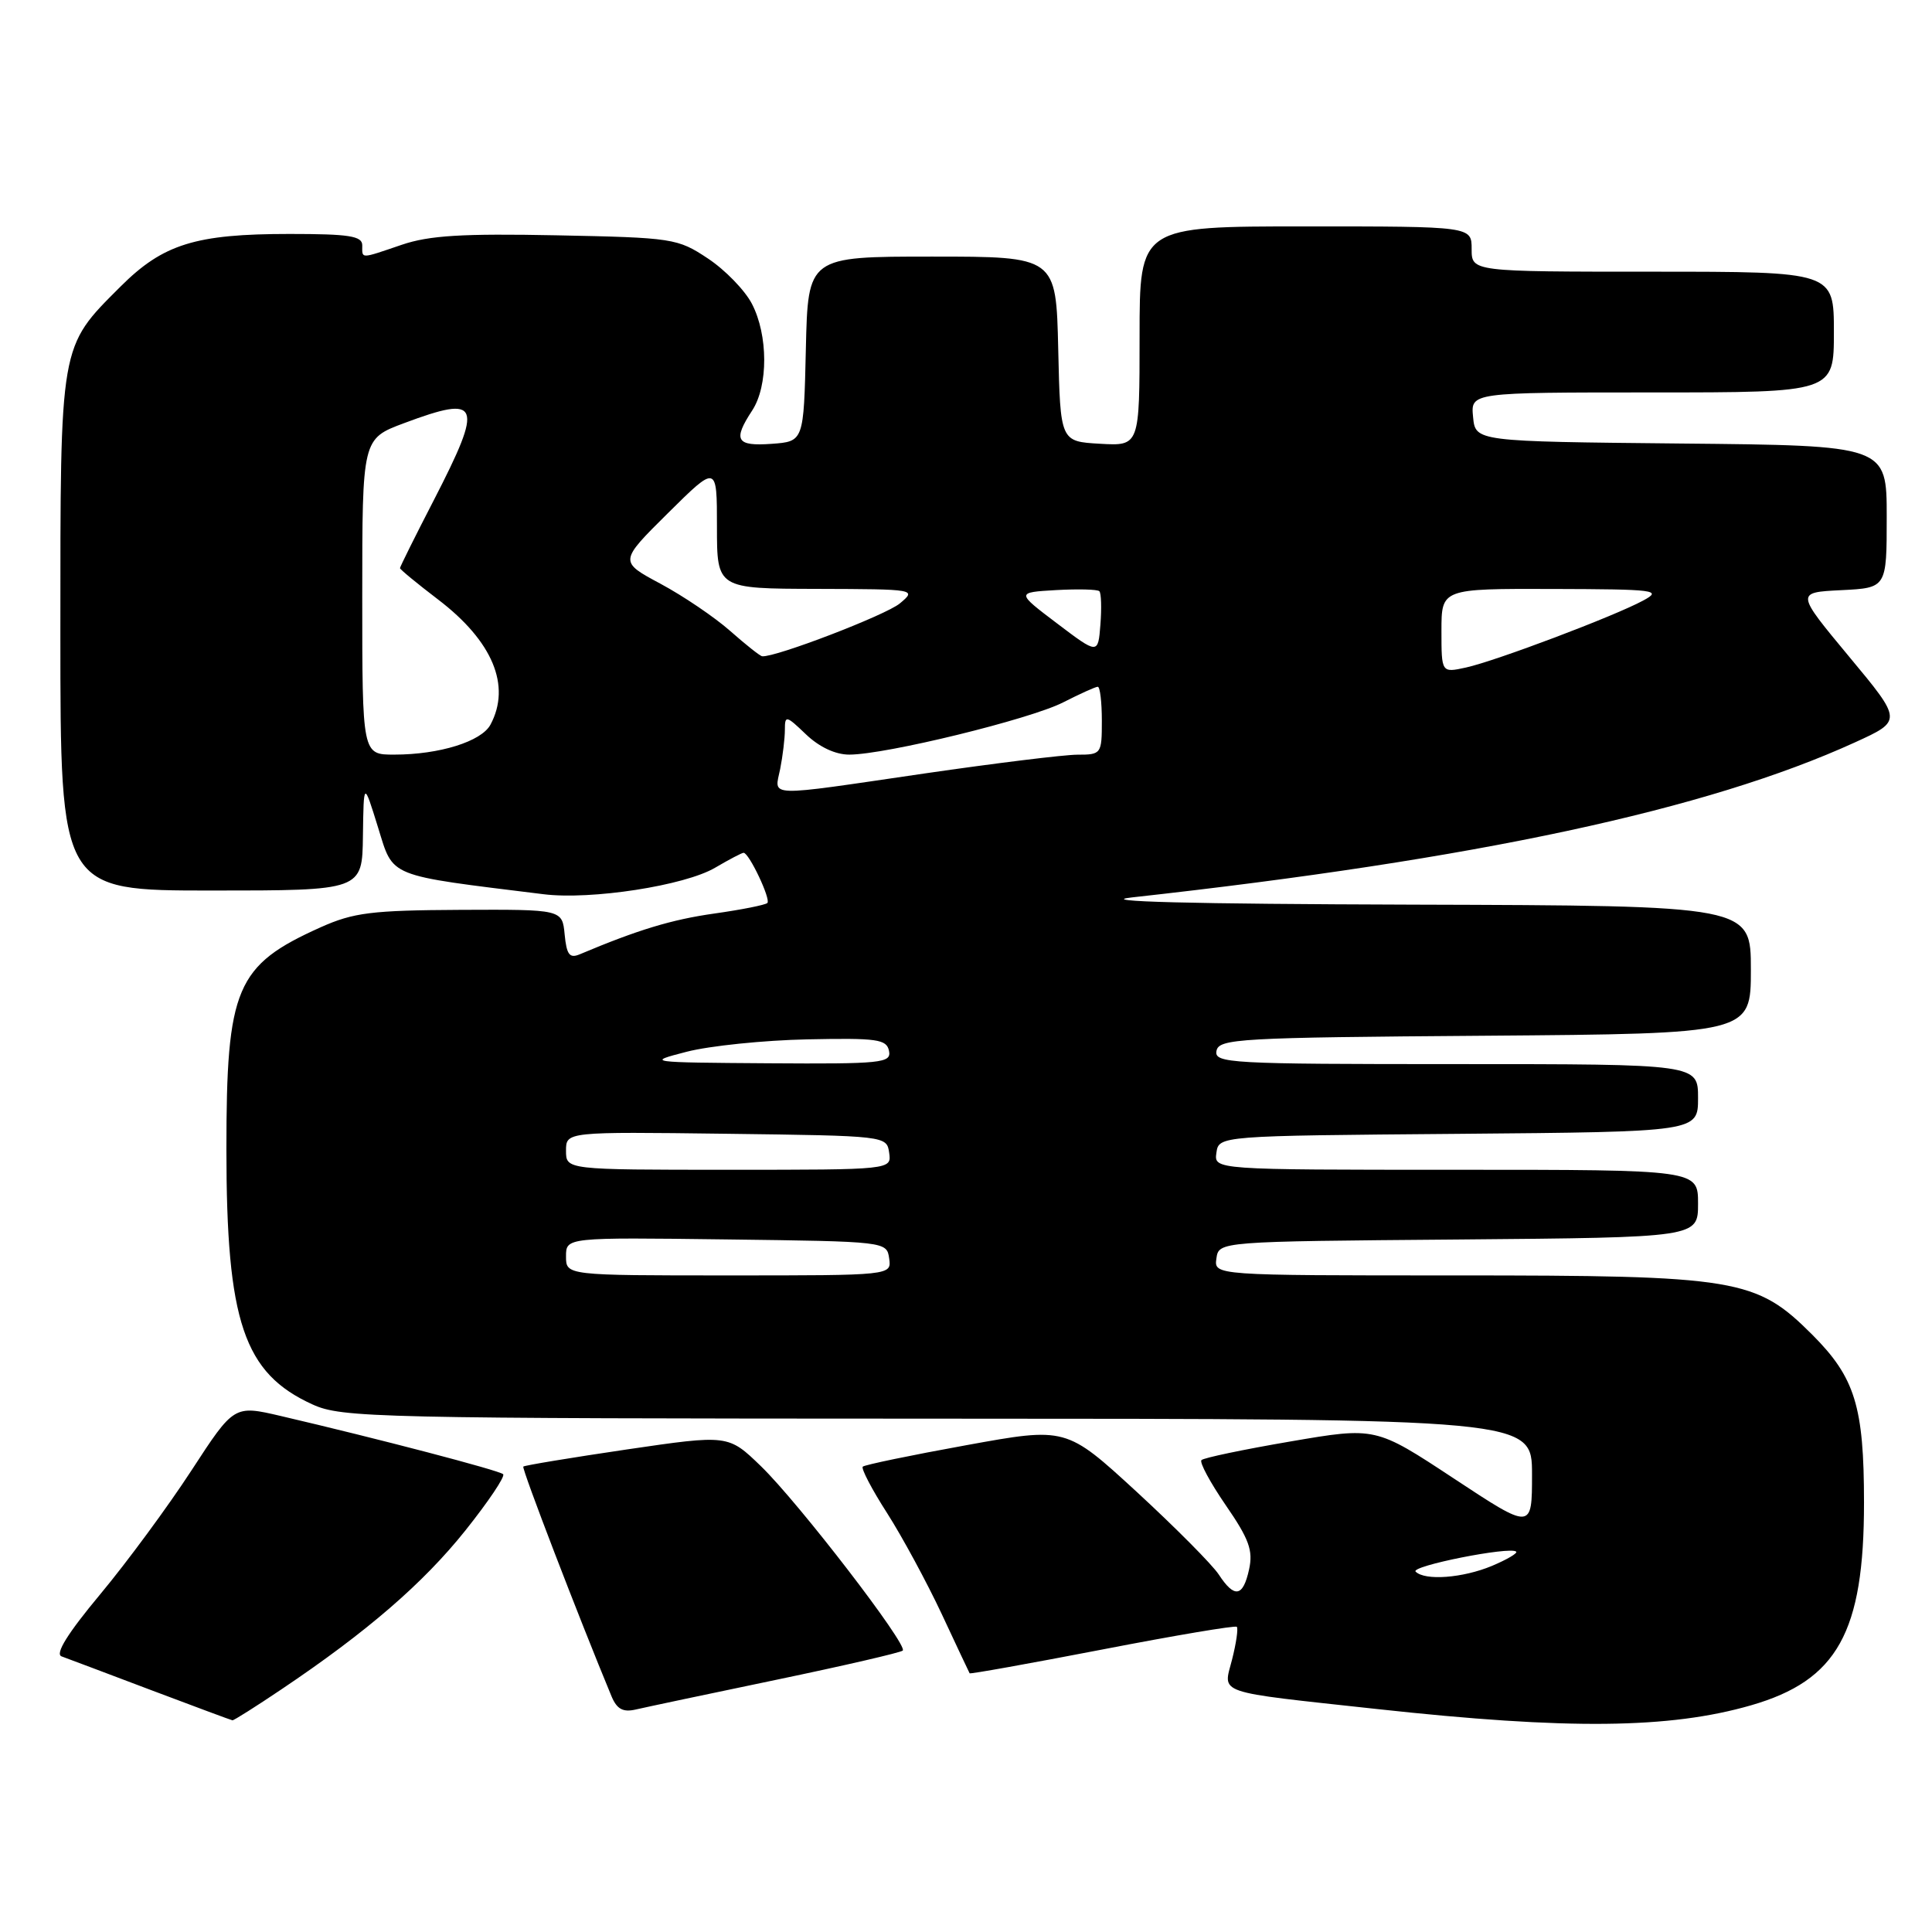 <?xml version="1.0" encoding="UTF-8" standalone="no"?>
<!DOCTYPE svg PUBLIC "-//W3C//DTD SVG 1.1//EN" "http://www.w3.org/Graphics/SVG/1.1/DTD/svg11.dtd" >
<svg xmlns="http://www.w3.org/2000/svg" xmlns:xlink="http://www.w3.org/1999/xlink" version="1.1" viewBox="0 0 256 256">
 <g >
 <path fill="currentColor"
d=" M 232.03 225.96 C 243.46 222.66 247.00 216.30 246.99 199.09 C 246.99 186.36 245.80 182.53 240.14 176.86 C 232.67 169.40 230.29 169.00 192.75 169.00 C 160.86 169.00 160.86 169.00 161.18 166.75 C 161.50 164.50 161.50 164.50 193.25 164.24 C 225.00 163.97 225.00 163.97 225.00 159.49 C 225.00 155.00 225.00 155.00 192.93 155.00 C 160.86 155.00 160.86 155.00 161.18 152.75 C 161.50 150.50 161.50 150.50 193.25 150.24 C 225.00 149.97 225.00 149.97 225.00 145.49 C 225.00 141.00 225.00 141.00 192.93 141.00 C 162.92 141.00 160.88 140.89 161.19 139.25 C 161.50 137.63 164.12 137.48 196.76 137.24 C 232.00 136.97 232.00 136.97 232.00 128.49 C 232.00 120.00 232.00 120.00 187.25 119.87 C 157.51 119.78 145.02 119.46 150.00 118.91 C 195.61 113.87 226.20 107.31 245.79 98.37 C 252.08 95.50 252.08 95.50 245.01 87.00 C 237.95 78.50 237.95 78.50 243.97 78.20 C 250.00 77.90 250.00 77.90 250.00 68.47 C 250.00 59.03 250.00 59.03 222.75 58.77 C 195.50 58.50 195.50 58.50 195.19 55.25 C 194.87 52.00 194.87 52.00 218.94 52.00 C 243.00 52.00 243.00 52.00 243.00 44.00 C 243.00 36.00 243.00 36.00 219.00 36.00 C 195.00 36.00 195.00 36.00 195.00 33.00 C 195.00 30.00 195.00 30.00 173.00 30.00 C 151.00 30.00 151.00 30.00 151.00 44.55 C 151.00 59.10 151.00 59.10 145.75 58.80 C 140.50 58.50 140.50 58.50 140.22 46.25 C 139.94 34.00 139.94 34.00 123.50 34.00 C 107.06 34.00 107.06 34.00 106.78 46.25 C 106.50 58.50 106.50 58.50 102.25 58.81 C 97.55 59.15 97.08 58.34 99.67 54.39 C 101.81 51.12 101.79 44.40 99.63 40.25 C 98.70 38.46 96.08 35.76 93.80 34.25 C 89.78 31.58 89.17 31.49 73.76 31.18 C 61.28 30.93 56.87 31.20 53.25 32.43 C 47.66 34.33 48.00 34.33 48.00 32.50 C 48.00 31.27 46.26 31.00 38.37 31.00 C 25.90 31.00 21.61 32.34 15.97 37.97 C 7.86 46.08 8.00 45.30 8.00 83.90 C 8.00 118.00 8.00 118.00 28.00 118.00 C 48.00 118.00 48.00 118.00 48.09 110.75 C 48.19 103.50 48.19 103.50 50.09 109.63 C 52.18 116.34 51.09 115.90 72.03 118.49 C 78.30 119.27 90.75 117.35 94.77 114.97 C 96.61 113.89 98.30 113.00 98.53 113.00 C 99.25 113.00 102.17 119.16 101.68 119.65 C 101.42 119.91 98.26 120.54 94.64 121.05 C 88.99 121.85 84.53 123.20 76.82 126.45 C 75.47 127.02 75.08 126.51 74.82 123.83 C 74.50 120.50 74.50 120.50 61.00 120.56 C 49.26 120.62 46.85 120.92 42.51 122.86 C 31.25 127.91 30.00 130.86 30.00 152.29 C 30.00 175.14 32.30 181.96 41.42 186.10 C 45.28 187.86 49.75 187.96 124.25 187.98 C 203.00 188.00 203.00 188.00 203.00 195.37 C 203.00 202.74 203.00 202.74 192.63 195.90 C 182.27 189.07 182.27 189.07 171.00 191.00 C 164.80 192.06 159.49 193.17 159.20 193.47 C 158.91 193.76 160.36 196.45 162.42 199.45 C 165.51 203.93 166.06 205.45 165.51 207.95 C 164.71 211.62 163.57 211.81 161.49 208.63 C 160.64 207.33 155.74 202.40 150.61 197.67 C 141.27 189.09 141.27 189.09 128.02 191.50 C 120.73 192.82 114.56 194.10 114.32 194.34 C 114.08 194.58 115.53 197.36 117.55 200.50 C 119.56 203.65 122.81 209.66 124.78 213.86 C 126.74 218.06 128.41 221.60 128.48 221.72 C 128.55 221.84 136.46 220.42 146.05 218.57 C 155.65 216.71 163.67 215.36 163.88 215.56 C 164.09 215.76 163.81 217.71 163.26 219.88 C 162.07 224.55 160.70 224.08 182.50 226.46 C 207.79 229.22 221.22 229.08 232.03 225.96 Z  M 37.30 223.84 C 48.63 216.23 56.08 209.79 61.67 202.79 C 64.71 198.98 66.96 195.63 66.67 195.34 C 66.17 194.84 50.16 190.65 37.22 187.63 C 31.01 186.18 31.01 186.18 25.37 194.84 C 22.27 199.60 16.83 206.99 13.28 211.25 C 8.94 216.46 7.27 219.16 8.16 219.48 C 8.90 219.75 14.22 221.75 20.00 223.94 C 25.78 226.12 30.64 227.93 30.80 227.95 C 30.97 227.98 33.90 226.13 37.30 223.84 Z  M 102.82 222.59 C 111.80 220.72 119.36 218.97 119.62 218.71 C 120.34 217.99 105.84 199.14 100.84 194.29 C 96.50 190.09 96.50 190.09 83.06 192.06 C 75.68 193.15 69.50 194.17 69.34 194.33 C 69.10 194.57 76.75 214.47 81.03 224.77 C 81.74 226.47 82.55 226.91 84.24 226.52 C 85.48 226.23 93.84 224.46 102.82 222.59 Z  M 187.58 208.25 C 186.84 207.51 200.12 204.87 200.90 205.60 C 201.13 205.80 199.68 206.65 197.69 207.49 C 193.82 209.10 188.82 209.48 187.58 208.25 Z  M 75.00 166.48 C 75.00 163.96 75.00 163.96 96.25 164.23 C 117.43 164.50 117.50 164.51 117.82 166.75 C 118.14 169.00 118.14 169.00 96.57 169.00 C 75.00 169.00 75.00 169.00 75.00 166.48 Z  M 75.00 152.48 C 75.00 149.96 75.00 149.96 96.25 150.23 C 117.43 150.50 117.50 150.51 117.82 152.75 C 118.14 155.00 118.14 155.00 96.57 155.00 C 75.00 155.00 75.00 155.00 75.00 152.48 Z  M 91.00 139.36 C 94.03 138.58 101.21 137.84 106.97 137.72 C 116.25 137.53 117.48 137.70 117.80 139.25 C 118.12 140.86 116.87 140.99 101.82 140.89 C 85.71 140.78 85.57 140.76 91.00 139.36 Z  M 103.38 101.88 C 103.72 100.16 104.00 97.82 104.00 96.69 C 104.00 94.75 104.17 94.79 106.80 97.31 C 108.56 98.99 110.71 100.00 112.55 99.99 C 117.39 99.98 136.46 95.31 140.85 93.08 C 143.09 91.94 145.16 91.00 145.46 91.00 C 145.76 91.00 146.00 93.03 146.00 95.50 C 146.00 99.91 145.93 100.00 142.75 100.00 C 140.96 100.01 131.85 101.13 122.50 102.49 C 101.10 105.62 102.62 105.67 103.38 101.88 Z  M 48.00 79.07 C 48.00 58.14 48.00 58.14 53.54 56.07 C 63.68 52.28 64.11 53.39 57.50 66.24 C 55.02 71.04 53.00 75.11 53.00 75.28 C 53.00 75.45 55.27 77.32 58.05 79.44 C 65.28 84.95 67.75 90.86 64.99 96.02 C 63.80 98.25 58.22 99.99 52.25 99.99 C 48.00 100.00 48.00 100.00 48.00 79.07 Z  M 191.00 83.58 C 191.00 78.00 191.00 78.00 205.75 78.04 C 219.41 78.08 220.30 78.19 217.74 79.57 C 213.93 81.64 198.20 87.58 194.25 88.45 C 191.00 89.16 191.00 89.16 191.00 83.58 Z  M 96.76 83.61 C 94.70 81.79 90.54 78.97 87.52 77.35 C 82.03 74.41 82.03 74.41 88.52 67.98 C 95.00 61.56 95.00 61.56 95.00 69.78 C 95.00 78.00 95.00 78.00 108.25 78.03 C 121.38 78.07 121.48 78.08 119.23 79.96 C 117.38 81.50 102.78 87.11 101.00 86.96 C 100.72 86.94 98.82 85.43 96.76 83.61 Z  M 140.07 82.61 C 134.64 78.50 134.64 78.50 139.93 78.19 C 142.84 78.03 145.42 78.09 145.67 78.34 C 145.92 78.59 145.98 80.58 145.81 82.76 C 145.50 86.72 145.50 86.72 140.07 82.61 Z "/>
</g>
</svg>